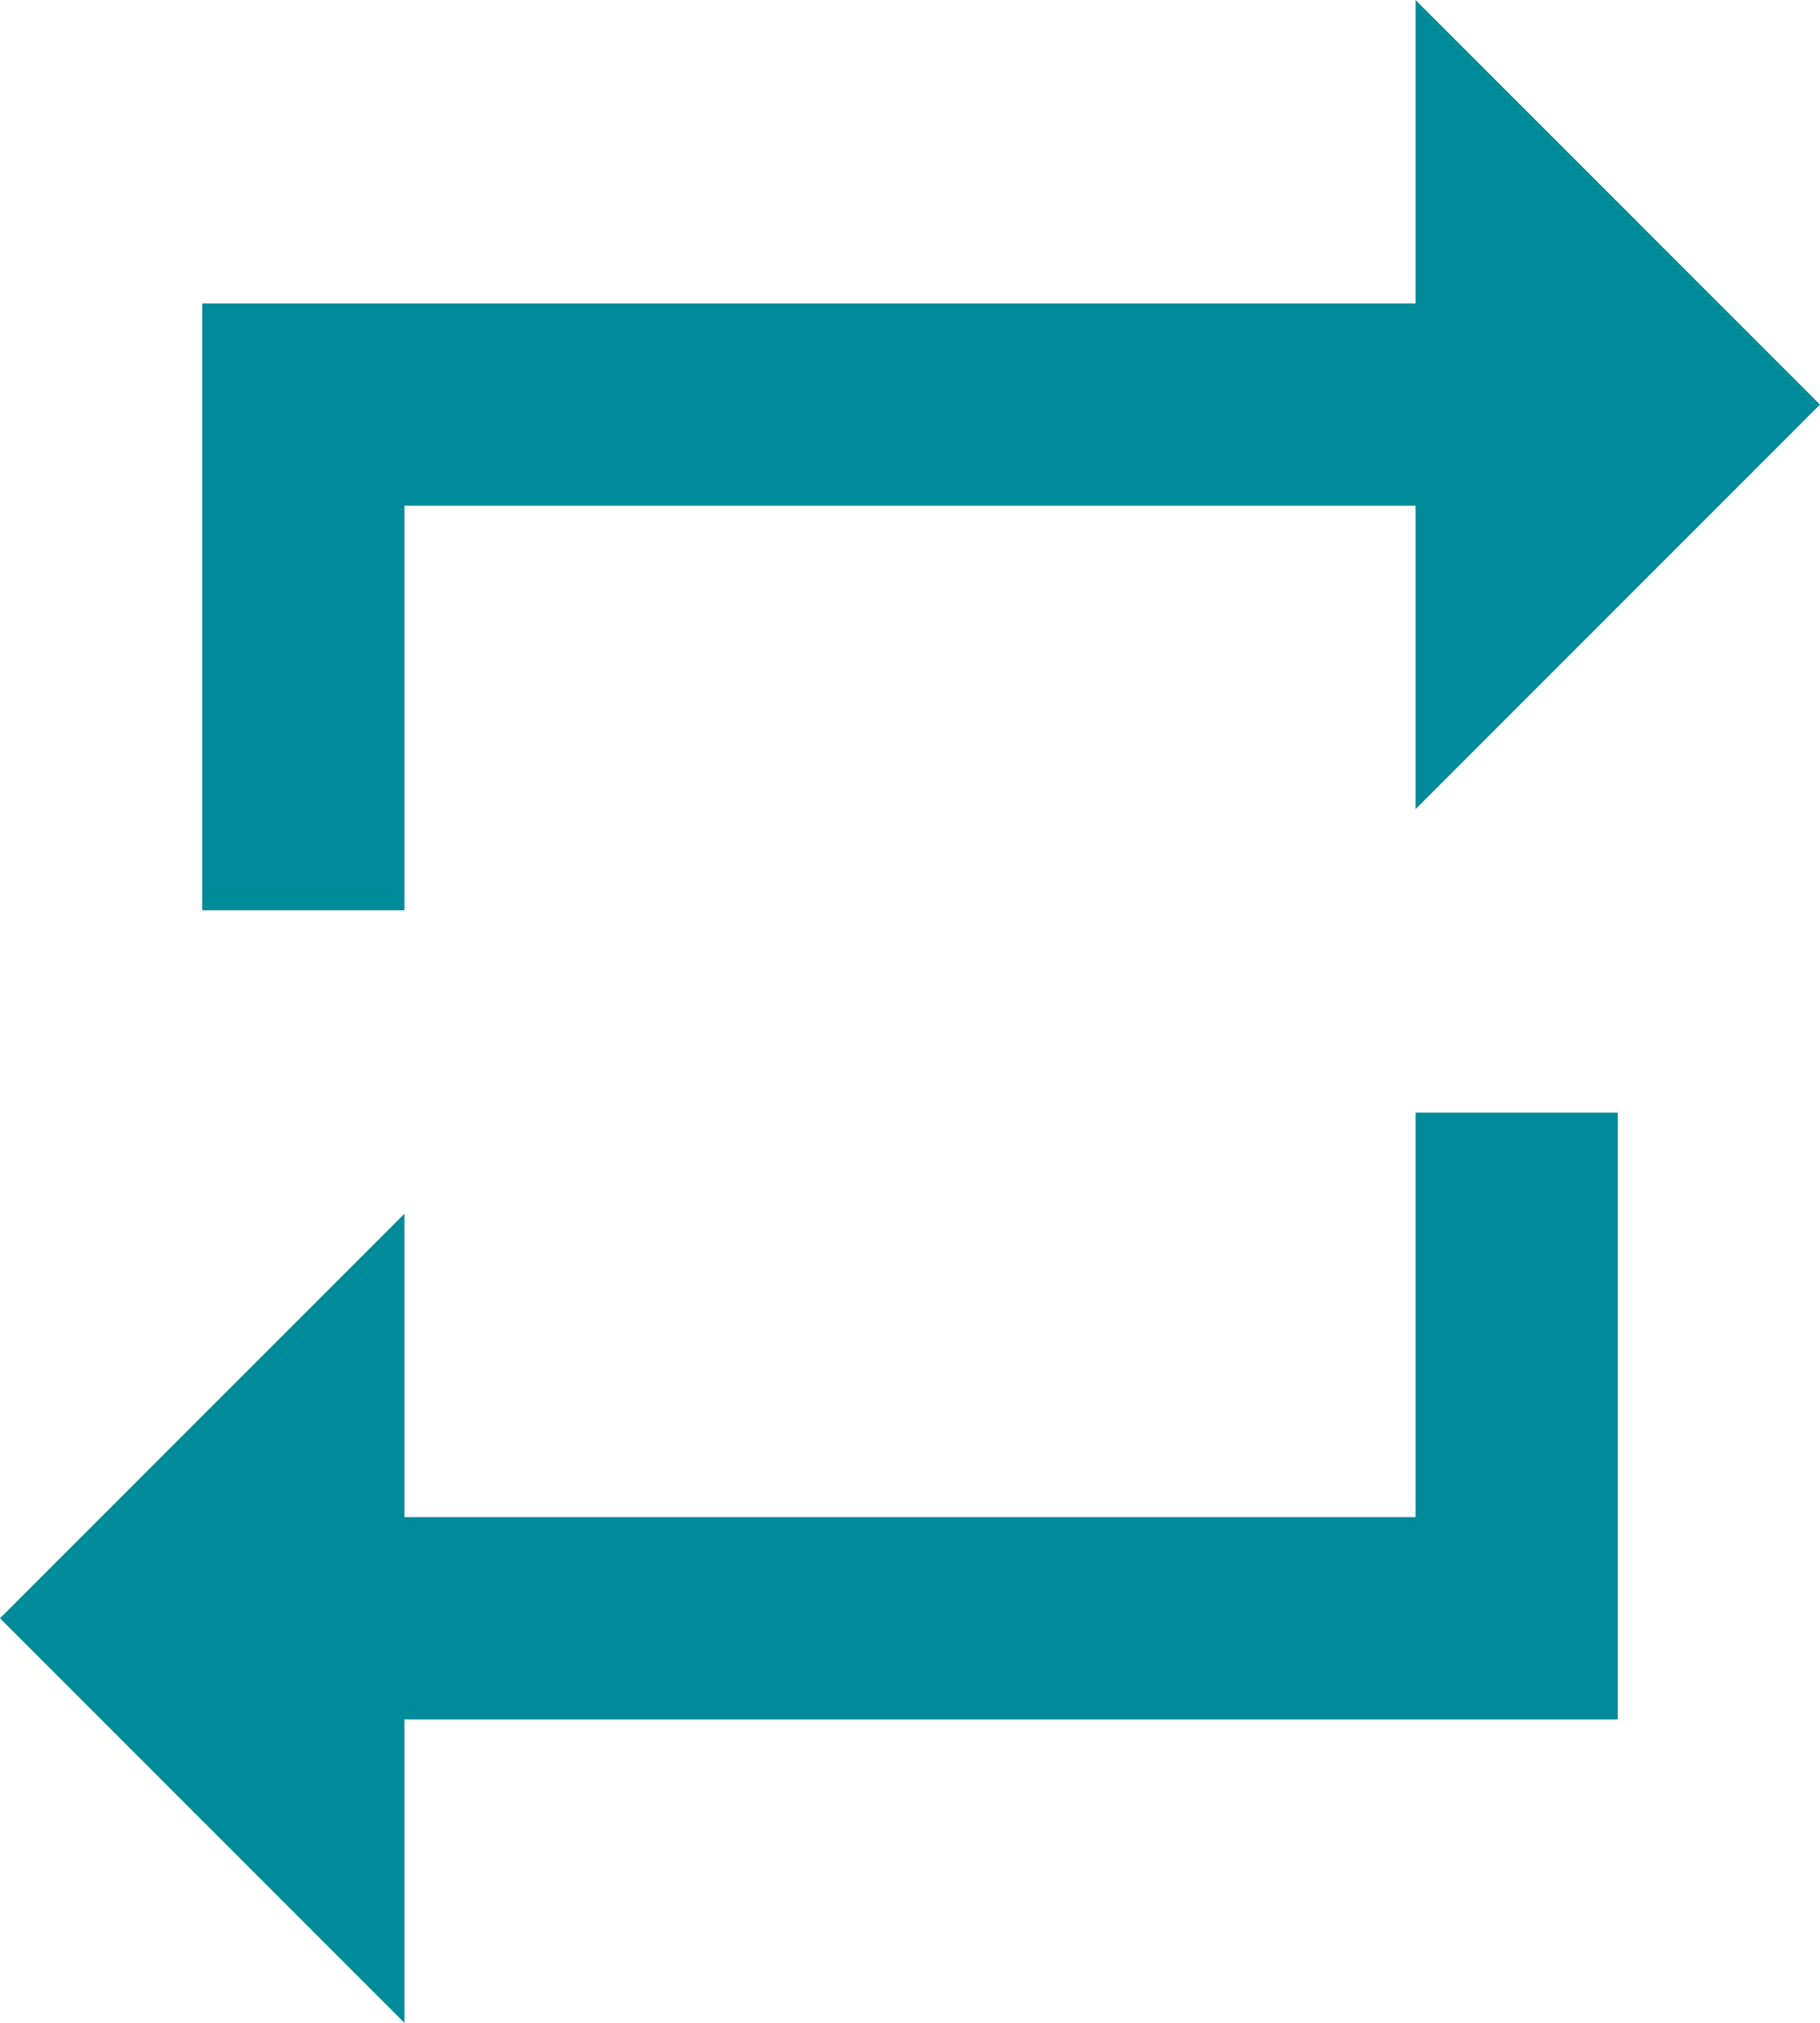<svg xmlns="http://www.w3.org/2000/svg" width="18" height="20" viewBox="0 0 18 20">
  <g id="ic_repeat_24px" transform="translate(-3 -2)">
    <path id="Path_1" data-name="Path 1" d="M7,7H17v3l4-4L17,2V5H5v6H7ZM17,17H7V14L3,18l4,4V19H19V13H17Z" fill="#008b9a"/>
  </g>
</svg>
